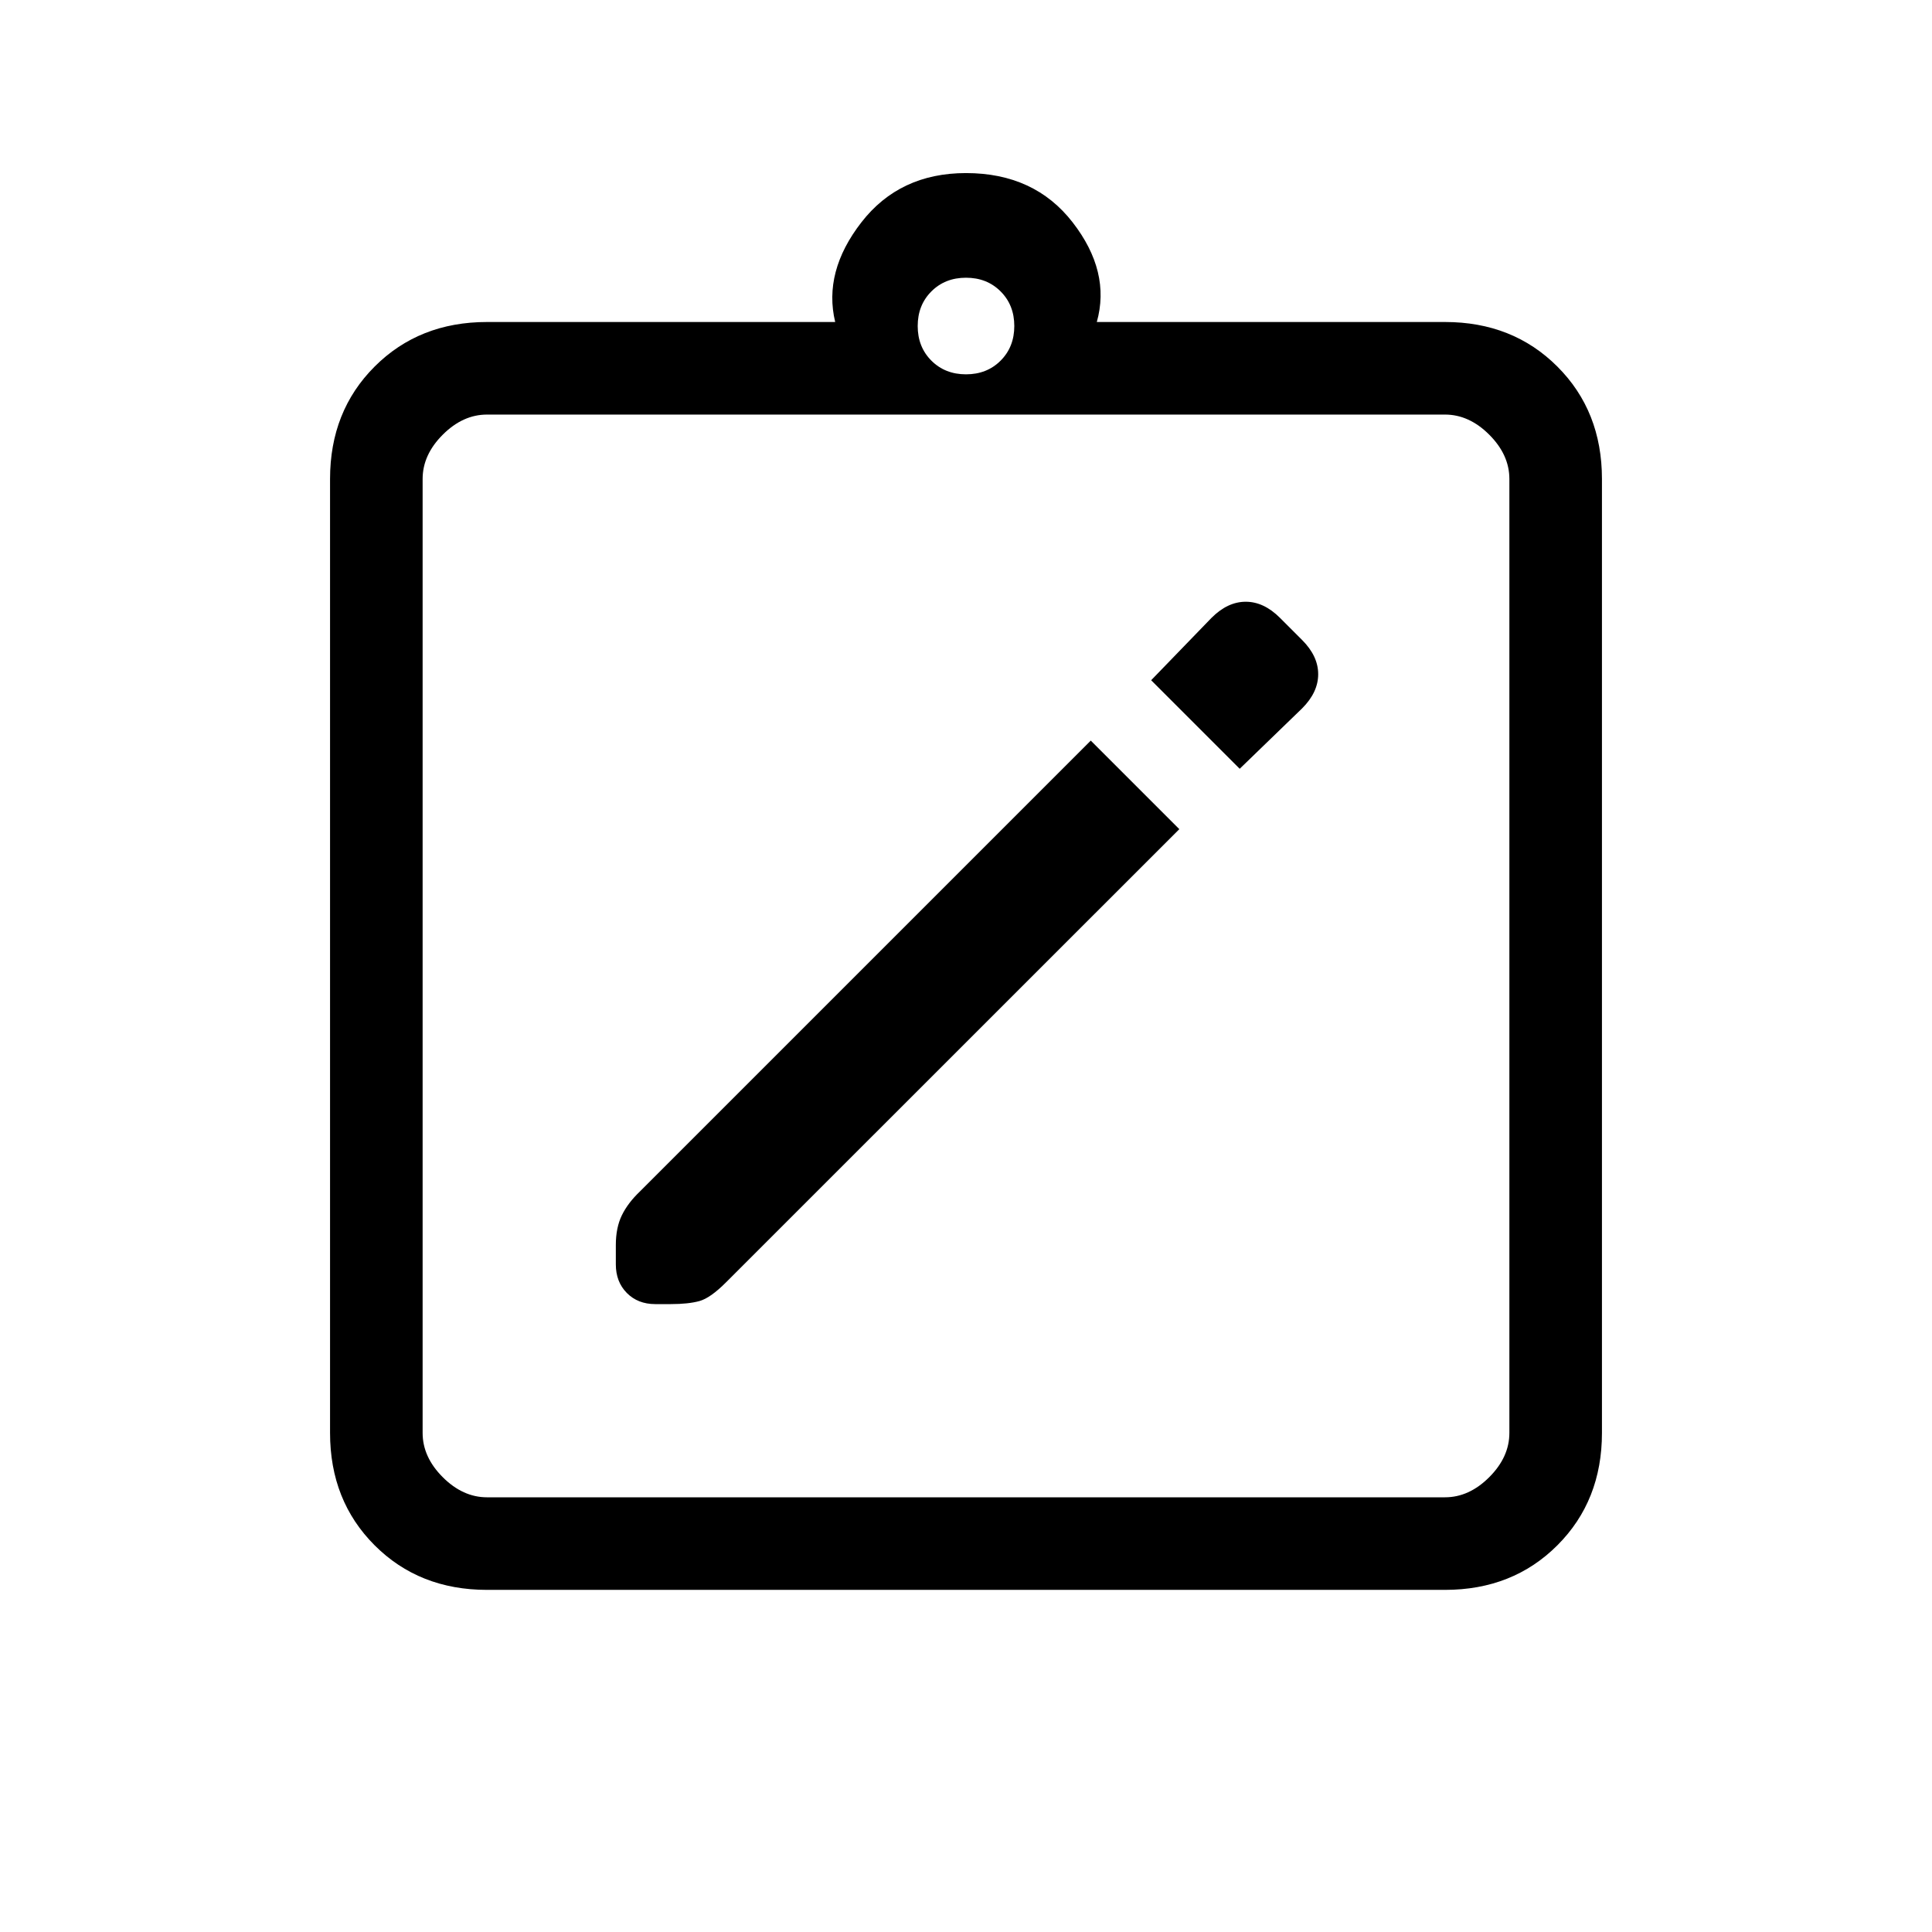 <svg xmlns="http://www.w3.org/2000/svg" height="20" viewBox="0 -960 960 960" width="20"><path d="M242-170q-33.7 0-55.85-22.15T164-248v-474q0-33.7 22.15-55.85T242-800h173q-6-25 13-49.5t52-24.5q34 0 53 24.5t12 49.5h173q33.7 0 55.85 22.15T796-722v474q0 33.7-22.15 55.85T718-170H242Zm0-46h476q12 0 22-10t10-22v-474q0-12-10-22t-22-10H242q-12 0-22 10t-10 22v474q0 12 10 22t22 10Zm238-558q10.4 0 17.2-6.8 6.8-6.8 6.8-17.2 0-10.4-6.8-17.2-6.8-6.8-17.2-6.8-10.4 0-17.2 6.8-6.8 6.8-6.8 17.2 0 10.4 6.8 17.2 6.8 6.8 17.2 6.8ZM210-216v-538 538Zm115.58-96h7.79q8.63 0 14.13-1.5t13.41-9.46L586-548l-44-44-224 224q-6 5.71-9 11.86-3 6.14-3 14.84v9.55q0 8.7 5.47 14.22 5.48 5.53 14.11 5.53ZM616-578l31-30q8-8 8-17t-8-17l-11-11q-8-8-17-8t-17 8l-30 31 44 44Z"/></svg>